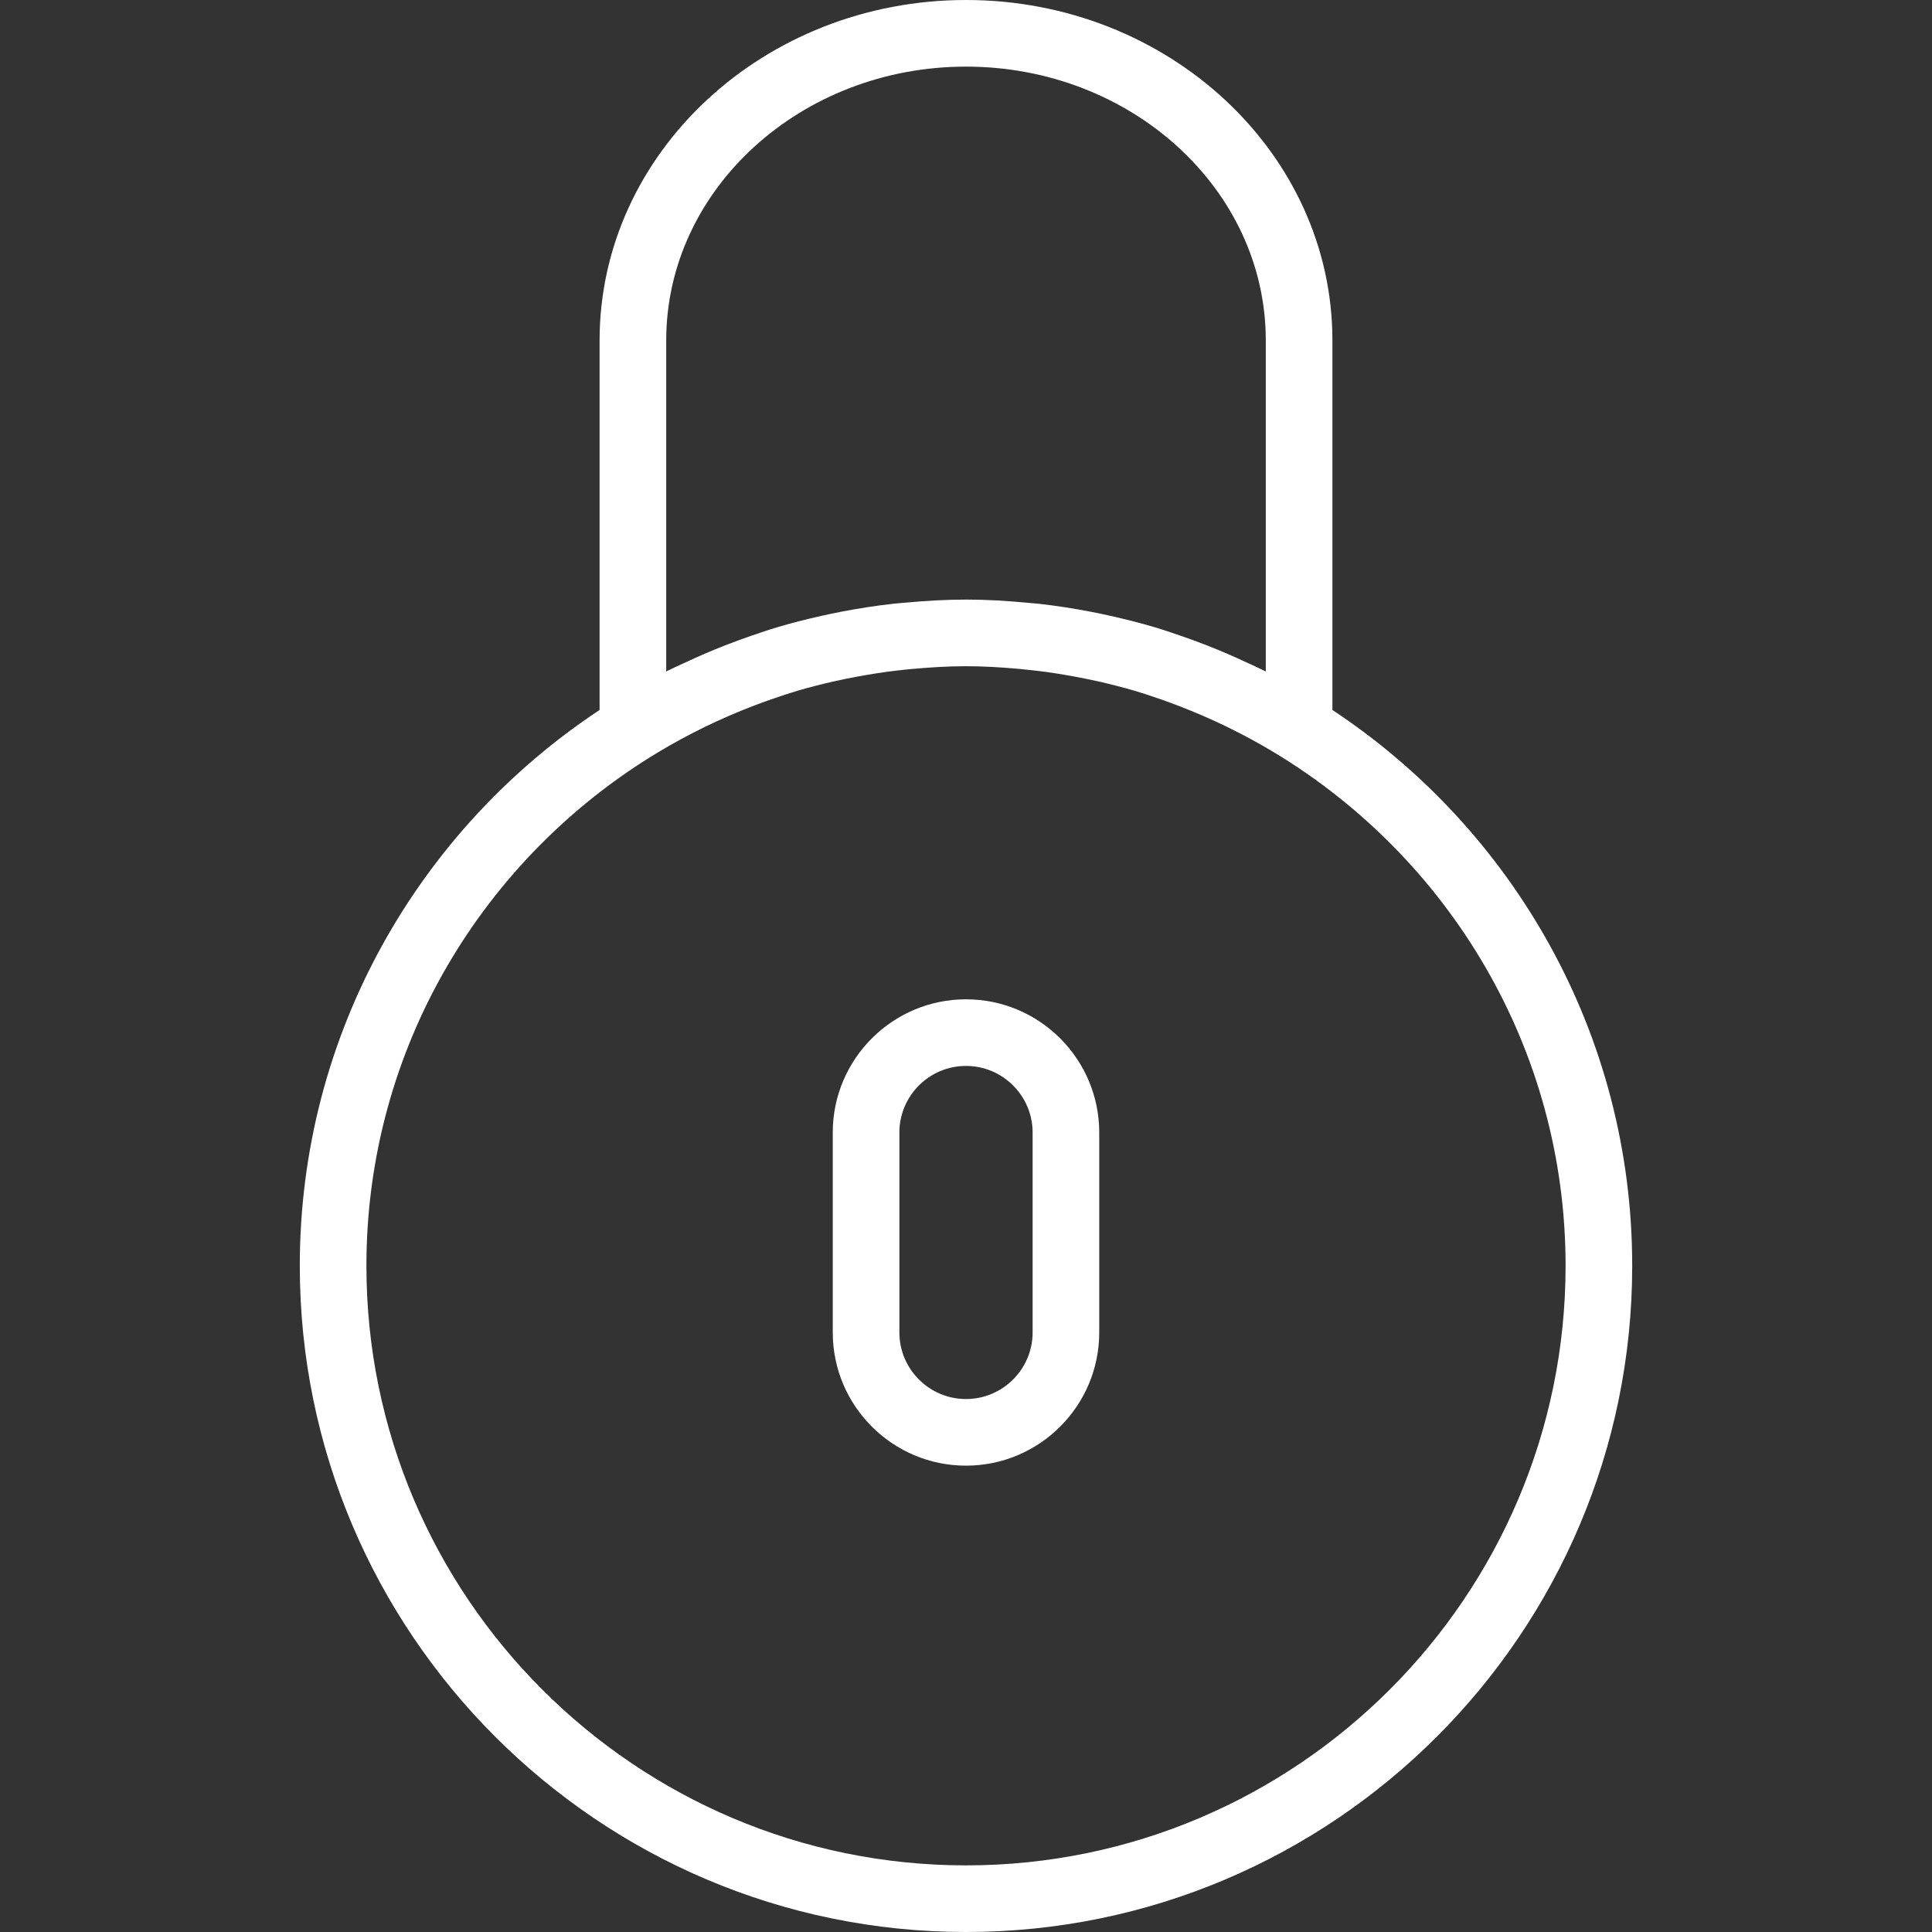 <?xml version="1.0" encoding="iso-8859-1"?>
<!-- Generator: Adobe Illustrator 19.0.0, SVG Export Plug-In . SVG Version: 6.00 Build 0)  -->
<svg xmlns="http://www.w3.org/2000/svg" xmlns:xlink="http://www.w3.org/1999/xlink" version="1.1" id="Capa_1" x="0px" y="0px" viewBox="0 0 58 58" style="enable-background:new 0 0 58 58;" xml:space="preserve" width="512px" height="512px">
<rect x="0" y="0" width="58" height="58" fill="#333333" stroke="none"/>
<g>
	<path d="M29,30c-2.206,0-4,1.794-4,4v6c0,2.206,1.794,4,4,4s4-1.794,4-4v-6C33,31.794,31.206,30,29,30z M31,40c0,1.103-0.897,2-2,2   s-2-0.897-2-2v-6c0-1.103,0.897-2,2-2s2,0.897,2,2V40z" fill="#FFFFFF"/>
	<path d="M40,21.314V10.22C40,4.585,35.065,0,29,0S18,4.585,18,10.22v11.094C12.584,24.896,9,31.034,9,38c0,11.028,8.972,20,20,20   s20-8.972,20-20C49,31.034,45.416,24.896,40,21.314z M20,20.157V10.22C20,5.688,24.037,2,29,2s9,3.688,9,8.22v9.938   c-0.188-0.095-0.38-0.179-0.57-0.268c-0.393-0.184-0.792-0.356-1.198-0.515c-0.261-0.102-0.523-0.198-0.787-0.289   c-0.26-0.089-0.518-0.178-0.782-0.256c-0.437-0.13-0.879-0.241-1.324-0.341c-0.193-0.043-0.387-0.084-0.582-0.122   c-0.523-0.101-1.049-0.183-1.579-0.242c-0.12-0.013-0.24-0.021-0.36-0.032C30.213,18.036,29.608,18,29,18s-1.213,0.036-1.816,0.092   c-0.12,0.011-0.241,0.019-0.36,0.032c-0.53,0.059-1.056,0.141-1.579,0.242c-0.195,0.037-0.389,0.079-0.582,0.122   c-0.445,0.1-0.887,0.211-1.324,0.341c-0.264,0.078-0.523,0.168-0.782,0.256c-0.264,0.091-0.527,0.187-0.787,0.289   c-0.407,0.158-0.805,0.331-1.198,0.515C20.38,19.978,20.188,20.062,20,20.157z M29,56c-9.925,0-18-8.075-18-18   c0-6.537,3.515-12.255,8.743-15.408c0.92-0.554,1.881-1.021,2.873-1.401c0.176-0.067,0.353-0.133,0.531-0.195   c0.273-0.095,0.547-0.186,0.824-0.268c0.34-0.099,0.685-0.187,1.033-0.266c0.254-0.058,0.509-0.109,0.765-0.156   c0.369-0.067,0.741-0.127,1.118-0.171c0.17-0.021,0.341-0.039,0.512-0.054C27.928,20.034,28.46,20,29,20s1.072,0.034,1.601,0.081   c0.171,0.016,0.341,0.034,0.512,0.054c0.377,0.044,0.749,0.104,1.118,0.171c0.256,0.047,0.511,0.098,0.765,0.156   c0.348,0.079,0.693,0.167,1.033,0.266c0.277,0.081,0.551,0.173,0.824,0.268c0.179,0.062,0.355,0.128,0.531,0.195   c0.992,0.38,1.953,0.847,2.873,1.401C43.485,25.745,47,31.463,47,38C47,47.925,38.925,56,29,56z" fill="#FFFFFF"/>
</g>
<g>
</g>
<g>
</g>
<g>
</g>
<g>
</g>
<g>
</g>
<g>
</g>
<g>
</g>
<g>
</g>
<g>
</g>
<g>
</g>
<g>
</g>
<g>
</g>
<g>
</g>
<g>
</g>
<g>
</g>
</svg>
